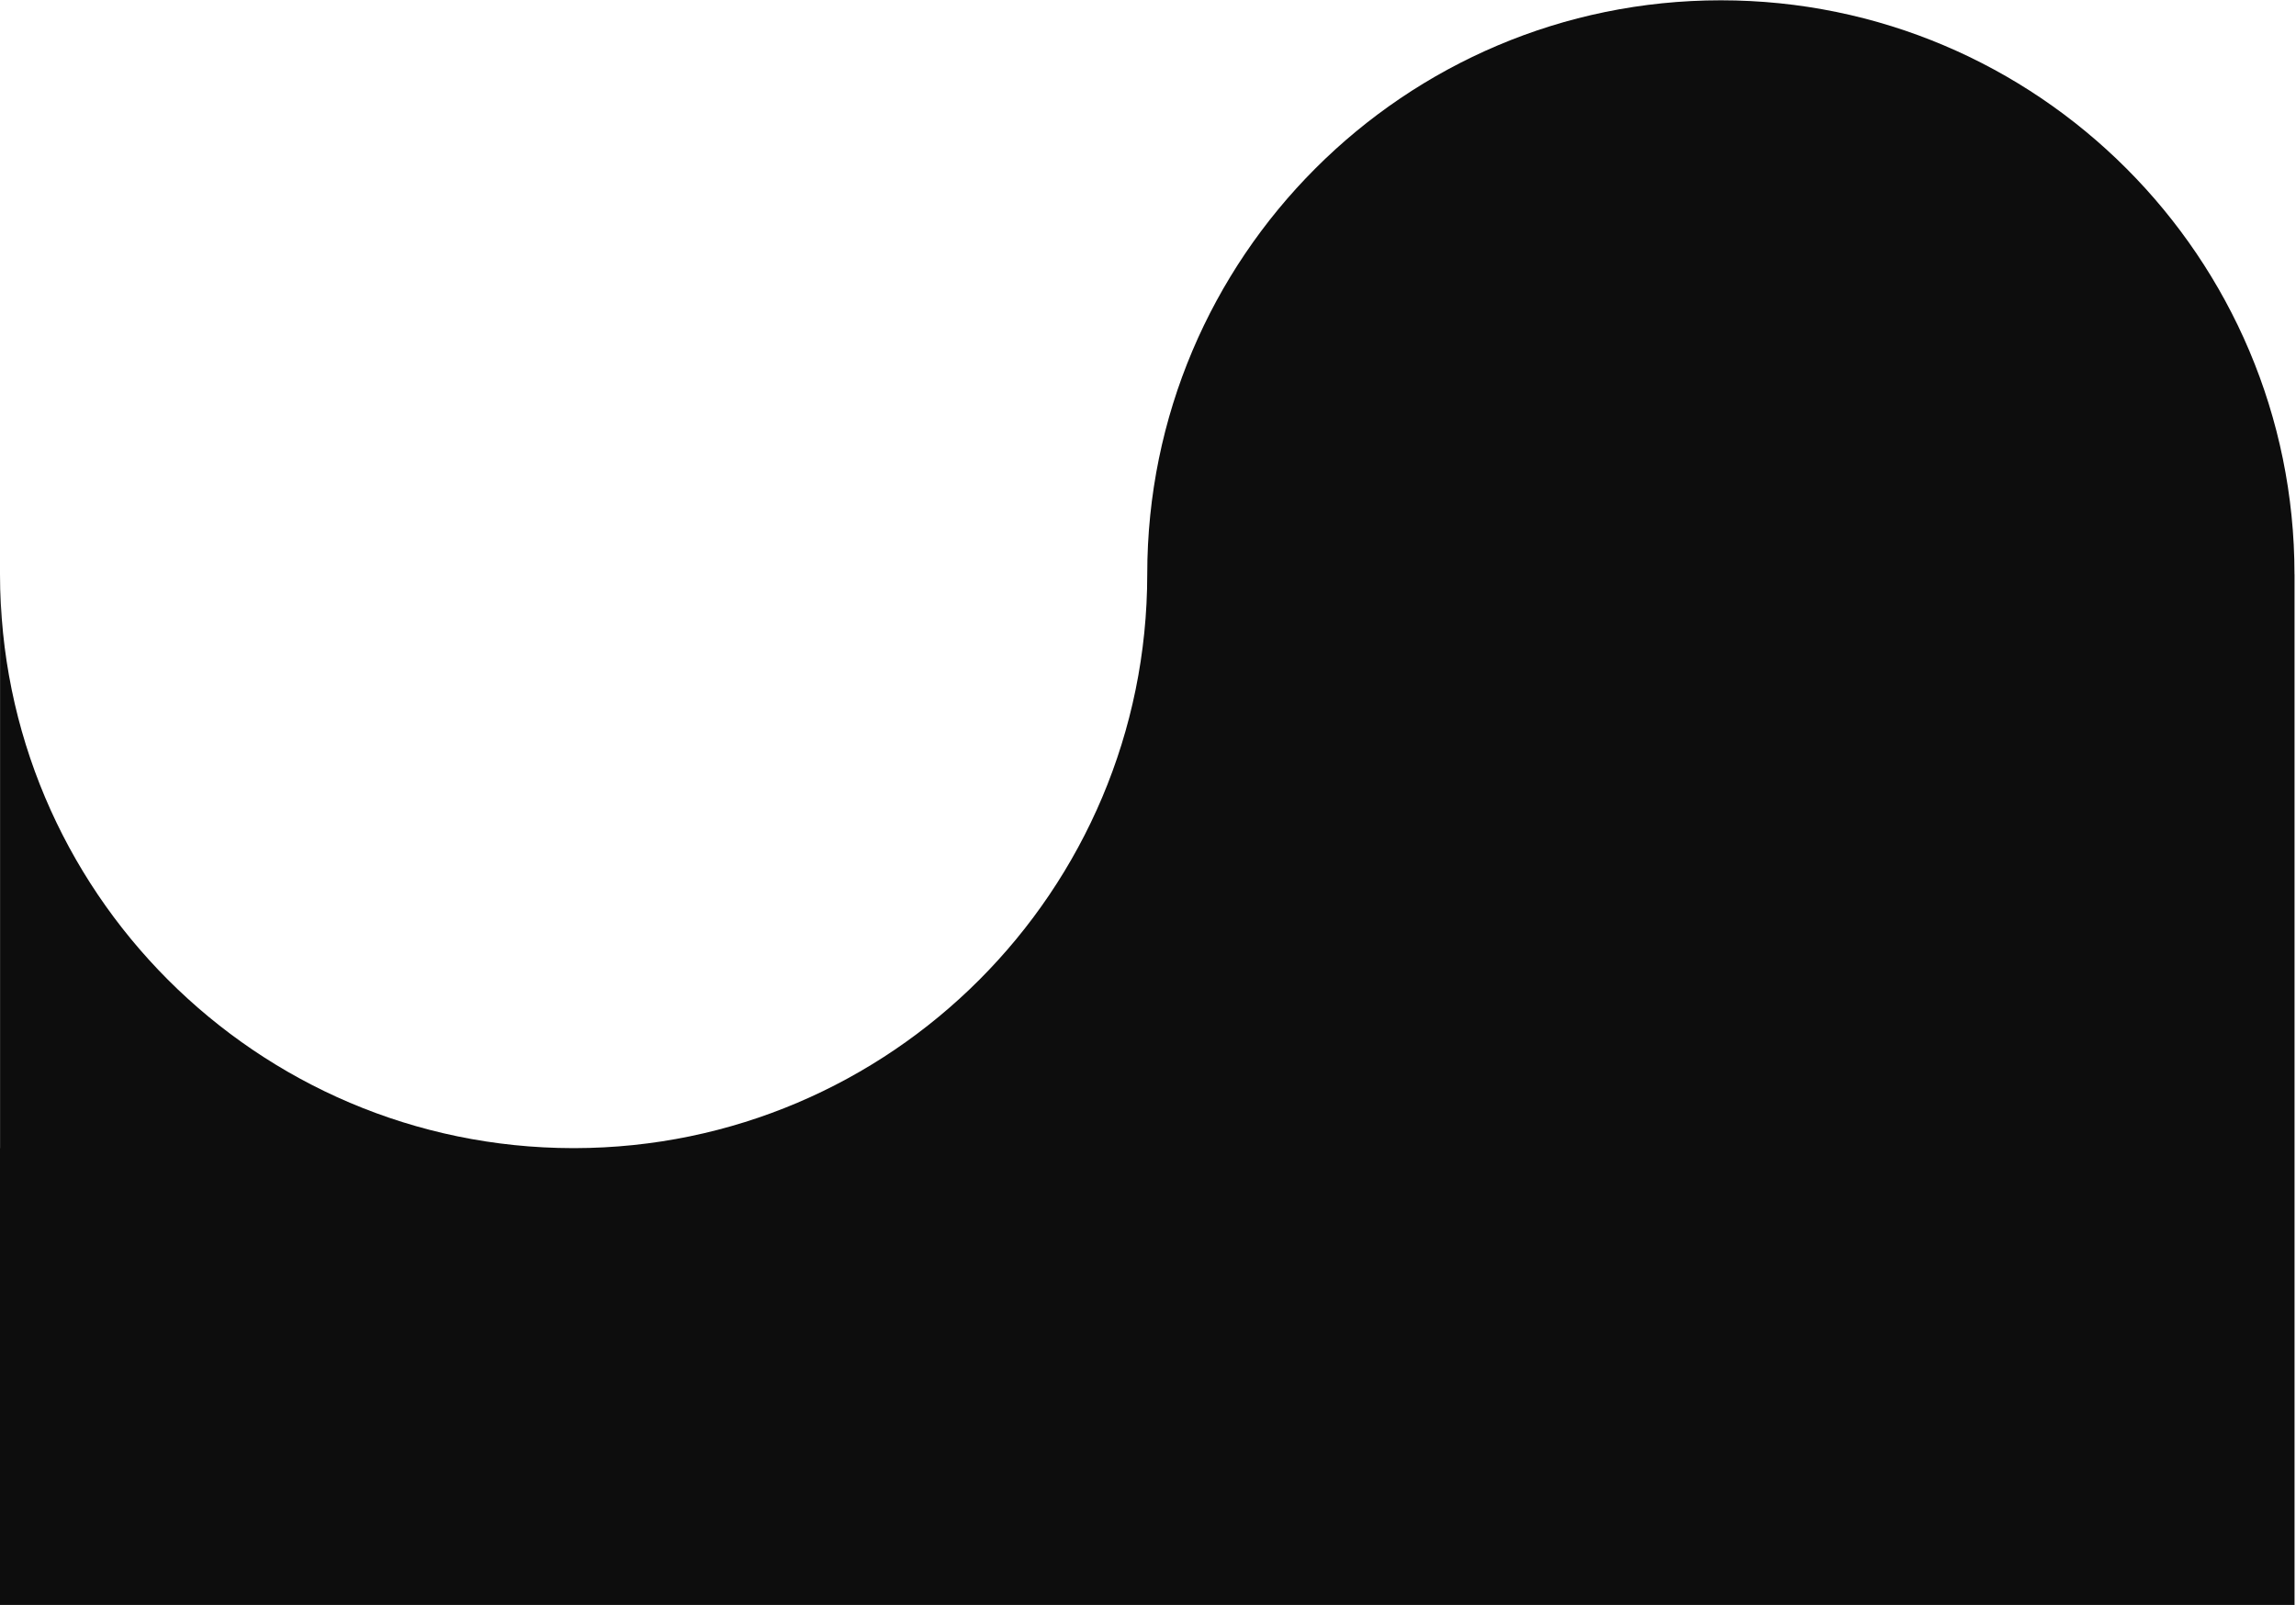 <?xml version="1.0" encoding="UTF-8" standalone="no"?>
<!DOCTYPE svg PUBLIC "-//W3C//DTD SVG 1.1//EN" "http://www.w3.org/Graphics/SVG/1.1/DTD/svg11.dtd">
<svg width="100%" height="100%" viewBox="0 0 2902 2029" version="1.1" xmlns="http://www.w3.org/2000/svg" xmlns:xlink="http://www.w3.org/1999/xlink" xml:space="preserve" xmlns:serif="http://www.serif.com/" style="fill-rule:evenodd;clip-rule:evenodd;stroke-linejoin:round;stroke-miterlimit:2;">
    <g transform="matrix(4.167,0,0,4.167,0.006,0.37)">
        <g transform="matrix(4.144,0,0,5.821,0.015,-0.089)">
            <g id="Mesa-de-trabajo3" serif:id="Mesa de trabajo3">
                <rect x="-0.001" y="-0" width="168.001" height="83.652" style="fill:none;"/>
                <g transform="matrix(1.005,0,0,0.716,-0.001,-0)">
                    <g>
                        <path d="M167.111,116.86L-0.003,116.86L-0.003,83.576L0.002,83.576L0.002,41.801C0.002,64.834 18.685,83.542 41.714,83.576L41.84,83.576C64.869,83.542 83.552,64.834 83.552,41.801C83.552,18.743 102.273,0.022 125.328,0.022C148.386,0.022 167.107,18.743 167.107,41.801L167.111,41.801L167.111,116.86Z" style="fill:rgb(13,13,13);"/>
                    </g>
                </g>
            </g>
        </g>
    </g>
</svg>
